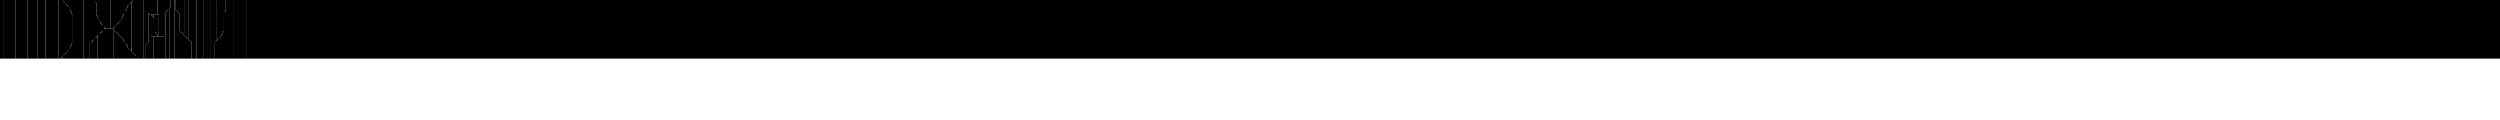 <svg width="1920" height="92.312">
<path d="M101,2 100,2 100,3 99,3 99,4 98,4 98,6 97,6 97,8 96,8 96,10 96,10 95,10 95,12 94,12 94,14 93,14 93,16 92,16 92,17 91,17 91,18 90,18 90,19 89,19 89,20 88,20 88,21 87,21 87,23 88,23 88,24 89,24 89,25 90,25 90,26 91,26 91,27 92,27 92,28 93,28 93,29 94,29 94,30 95,30 95,32 96,32 96,33 97,33 97,35 98,35 98,37 99,37 99,38 100,38 100,39 101,39 101,2
 M90,20 90,20 90,20" />
<path d="M101,39 100,39 100,38 99,38 99,37 98,37 98,35 97,35 97,33 96,33 96,32 95,32 95,30 94,30 94,29 93,29 93,28 92,28 92,27 91,27 91,26 90,26 90,25 89,25 89,24 88,24 88,23 87,23 87,45 90,45 90,35 90,45 106,45 106,43 104,43 104,42 103,42 103,41 102,41 102,40 101,40 101,39" />
<path d="M110,0 102,0 102,1 101,1 101,40 102,40 102,41 103,41 103,42 104,42 104,43 106,43 106,45 107,45 107,45 110,45 110,0" />
<path d="M110,45 112,45 112,34 113,34 113,33 114,33 114,10 115,10 115,11 121,11 121,0 110,0 110,45
 M121,28 121,26 120,26 120,25 119,25 119,14 118,14 118,13 117,13 117,12 116,12 116,28 121,28" />
<path d="M119,25 120,25 120,26 121,26 121,27 122,27 122,11 118,11 118,14 119,14 119,25
 M127,45 127,10 126,10 126,28 118,28 118,45 127,45
 M120,30 120,30" />
<path d="M12,0 5,0 5,0 3,0 3,45 12,45 12,0" />
<path d="M121,0 121,11 122,11 122,27 121,27 121,28 126,28 126,10 127,10 127,9 128,9 128,8 129,8 129,7 130,7 130,6 131,6 131,0 125,0 125,0 122,0 122,0 121,0
 M118,28 116,28 116,12 117,12 117,13 118,13 118,11 115,11 115,10 114,10 114,33 113,33 113,34 112,34 112,35 115,35 115,30 115,35 112,35 112,45 118,45 118,28" />
<path d="M130,7 129,7 129,8 128,8 128,9 127,9 127,45 130,45 130,7" />
<path d="M134,0 131,0 131,6 130,6 130,45 134,45 134,0" />
<path d="M134,45 147,45 147,32 146,32 146,31 145,31 145,30 144,30 144,29 143,29 143,28 142,28 142,27 141,27 141,26 140,26 140,25 139,25 139,24 138,24 138,10 137,10 137,9 136,9 136,8 135,8 135,0 134,0 134,45
 M135,30 135,30 135,30" />
<path d="M142,0 135,0 135,8 136,8 136,9 137,9 137,10 138,10 138,24 139,24 139,25 140,25 140,26 141,26 141,27 142,27 142,0" />
<path d="M143,28 143,29 144,29 144,30 145,30 145,0 142,0 142,28 143,28" />
<path d="M151,0 145,0 145,31 146,31 146,32 147,32 147,45 151,45 151,0" />
<path d="M156,0 152,0 152,0 151,0 151,45 152,45 152,45 156,45 156,0" />
<path d="M159,0 156,0 156,45 159,45 159,0" />
<path d="M162,0 159,0 159,45 160,45 160,45 162,45 162,0" />
<path d="M165,45 165,32 166,32 166,0 162,0 162,45 165,45" />
<path d="M167,0 166,0 166,31 167,31 167,30 168,30 168,29 169,29 169,28 170,28 170,26 171,26 171,24 172,24 172,9 173,9 173,0 167,0 167,0" />
<path d="M175,10 175,10 172,10 172,24 171,24 171,26 170,26 170,28 169,28 169,29 168,29 168,30 167,30 167,31 166,31 166,32 165,32 165,35 170,35 170,30 170,35 165,35 165,45 179,45 179,0 175,0 175,0 173,0 173,9 172,9 172,10 175,10" />
<path d="M179,45 189,45 189,0 180,0 180,0 179,0 179,45" />
<path d="M190,0 190,0 189,0 189,45 1920,45 1920,0 190,0" />
<path d="M21,0 15,0 15,0 12,0 12,45 15,45 15,45 21,45 21,0" />
<path d="M29,0 22,0 22,0 21,0 21,45 29,45 29,0" />
<path d="M3,0 0,0 0,45 3,45 3,0" />
<path d="M30,0 29,0 29,45 35,45 35,0 30,0 30,0" />
<path d="M45,0 35,0 35,45 45,45 45,0" />
<path d="M45,45 47,45 47,44 48,44 48,43 49,43 49,42 50,42 50,41 51,41 51,40 52,40 52,39 53,39 53,37 54,37 54,35 55,35 55,33 56,33 56,11 55,11 55,9 54,9 54,7 53,7 53,5 52,5 52,4 51,4 51,3 50,3 50,2 49,2 49,0 45,0 45,45" />
<path d="M64,0 55,0 55,0 50,0 50,0 49,0 49,2 50,2 50,3 51,3 51,4 52,4 52,5 53,5 53,7 54,7 54,9 55,9 55,11 56,11 56,33 55,33 55,35 57,35 57,35 54,35 54,37 53,37 53,39 52,39 52,40 51,40 51,41 50,41 50,42 49,42 49,43 48,43 48,44 47,44 47,45 50,45 50,45 55,45 55,40 55,45 64,45 64,0" />
<path d="M64,45 69,45 69,33 70,33 70,32 71,32 71,31 72,31 72,30 73,30 73,29 74,29 74,28 75,28 75,27 76,27 76,26 77,26 77,25 78,25 78,24 79,24 79,23 80,23 80,22 81,22 81,21 80,21 80,20 79,20 79,19 78,19 78,18 77,18 77,16 76,16 76,14 75,14 75,12 74,12 74,2 73,2 73,0 65,0 65,0 64,0 64,45" />
<path d="M75,28 74,28 74,29 73,29 73,30 72,30 72,31 71,31 71,32 70,32 70,33 69,33 69,45 75,45 75,28" />
<path d="M77,26 76,26 76,27 75,27 75,30 80,30 80,25 80,30 75,30 75,45 87,45 87,22 80,22 80,23 79,23 79,24 78,24 78,25 77,25 77,26" />
<path d="M85,0 75,0 75,0 73,0 73,2 74,2 74,12 75,12 75,14 76,14 76,16 77,16 77,18 78,18 78,19 79,19 79,20 80,20 80,21 81,21 81,22 85,22 85,0" />
<path d="M95,10 96,10 96,8 97,8 97,6 98,6 98,4 99,4 99,3 100,3 100,2 101,2 101,1 102,1 102,0 85,0 85,22 87,22 87,21 88,21 88,20 89,20 89,19 90,19 90,18 91,18 91,17 92,17 92,16 93,16 93,14 94,14 94,12 95,12 95,10" />
</svg>
